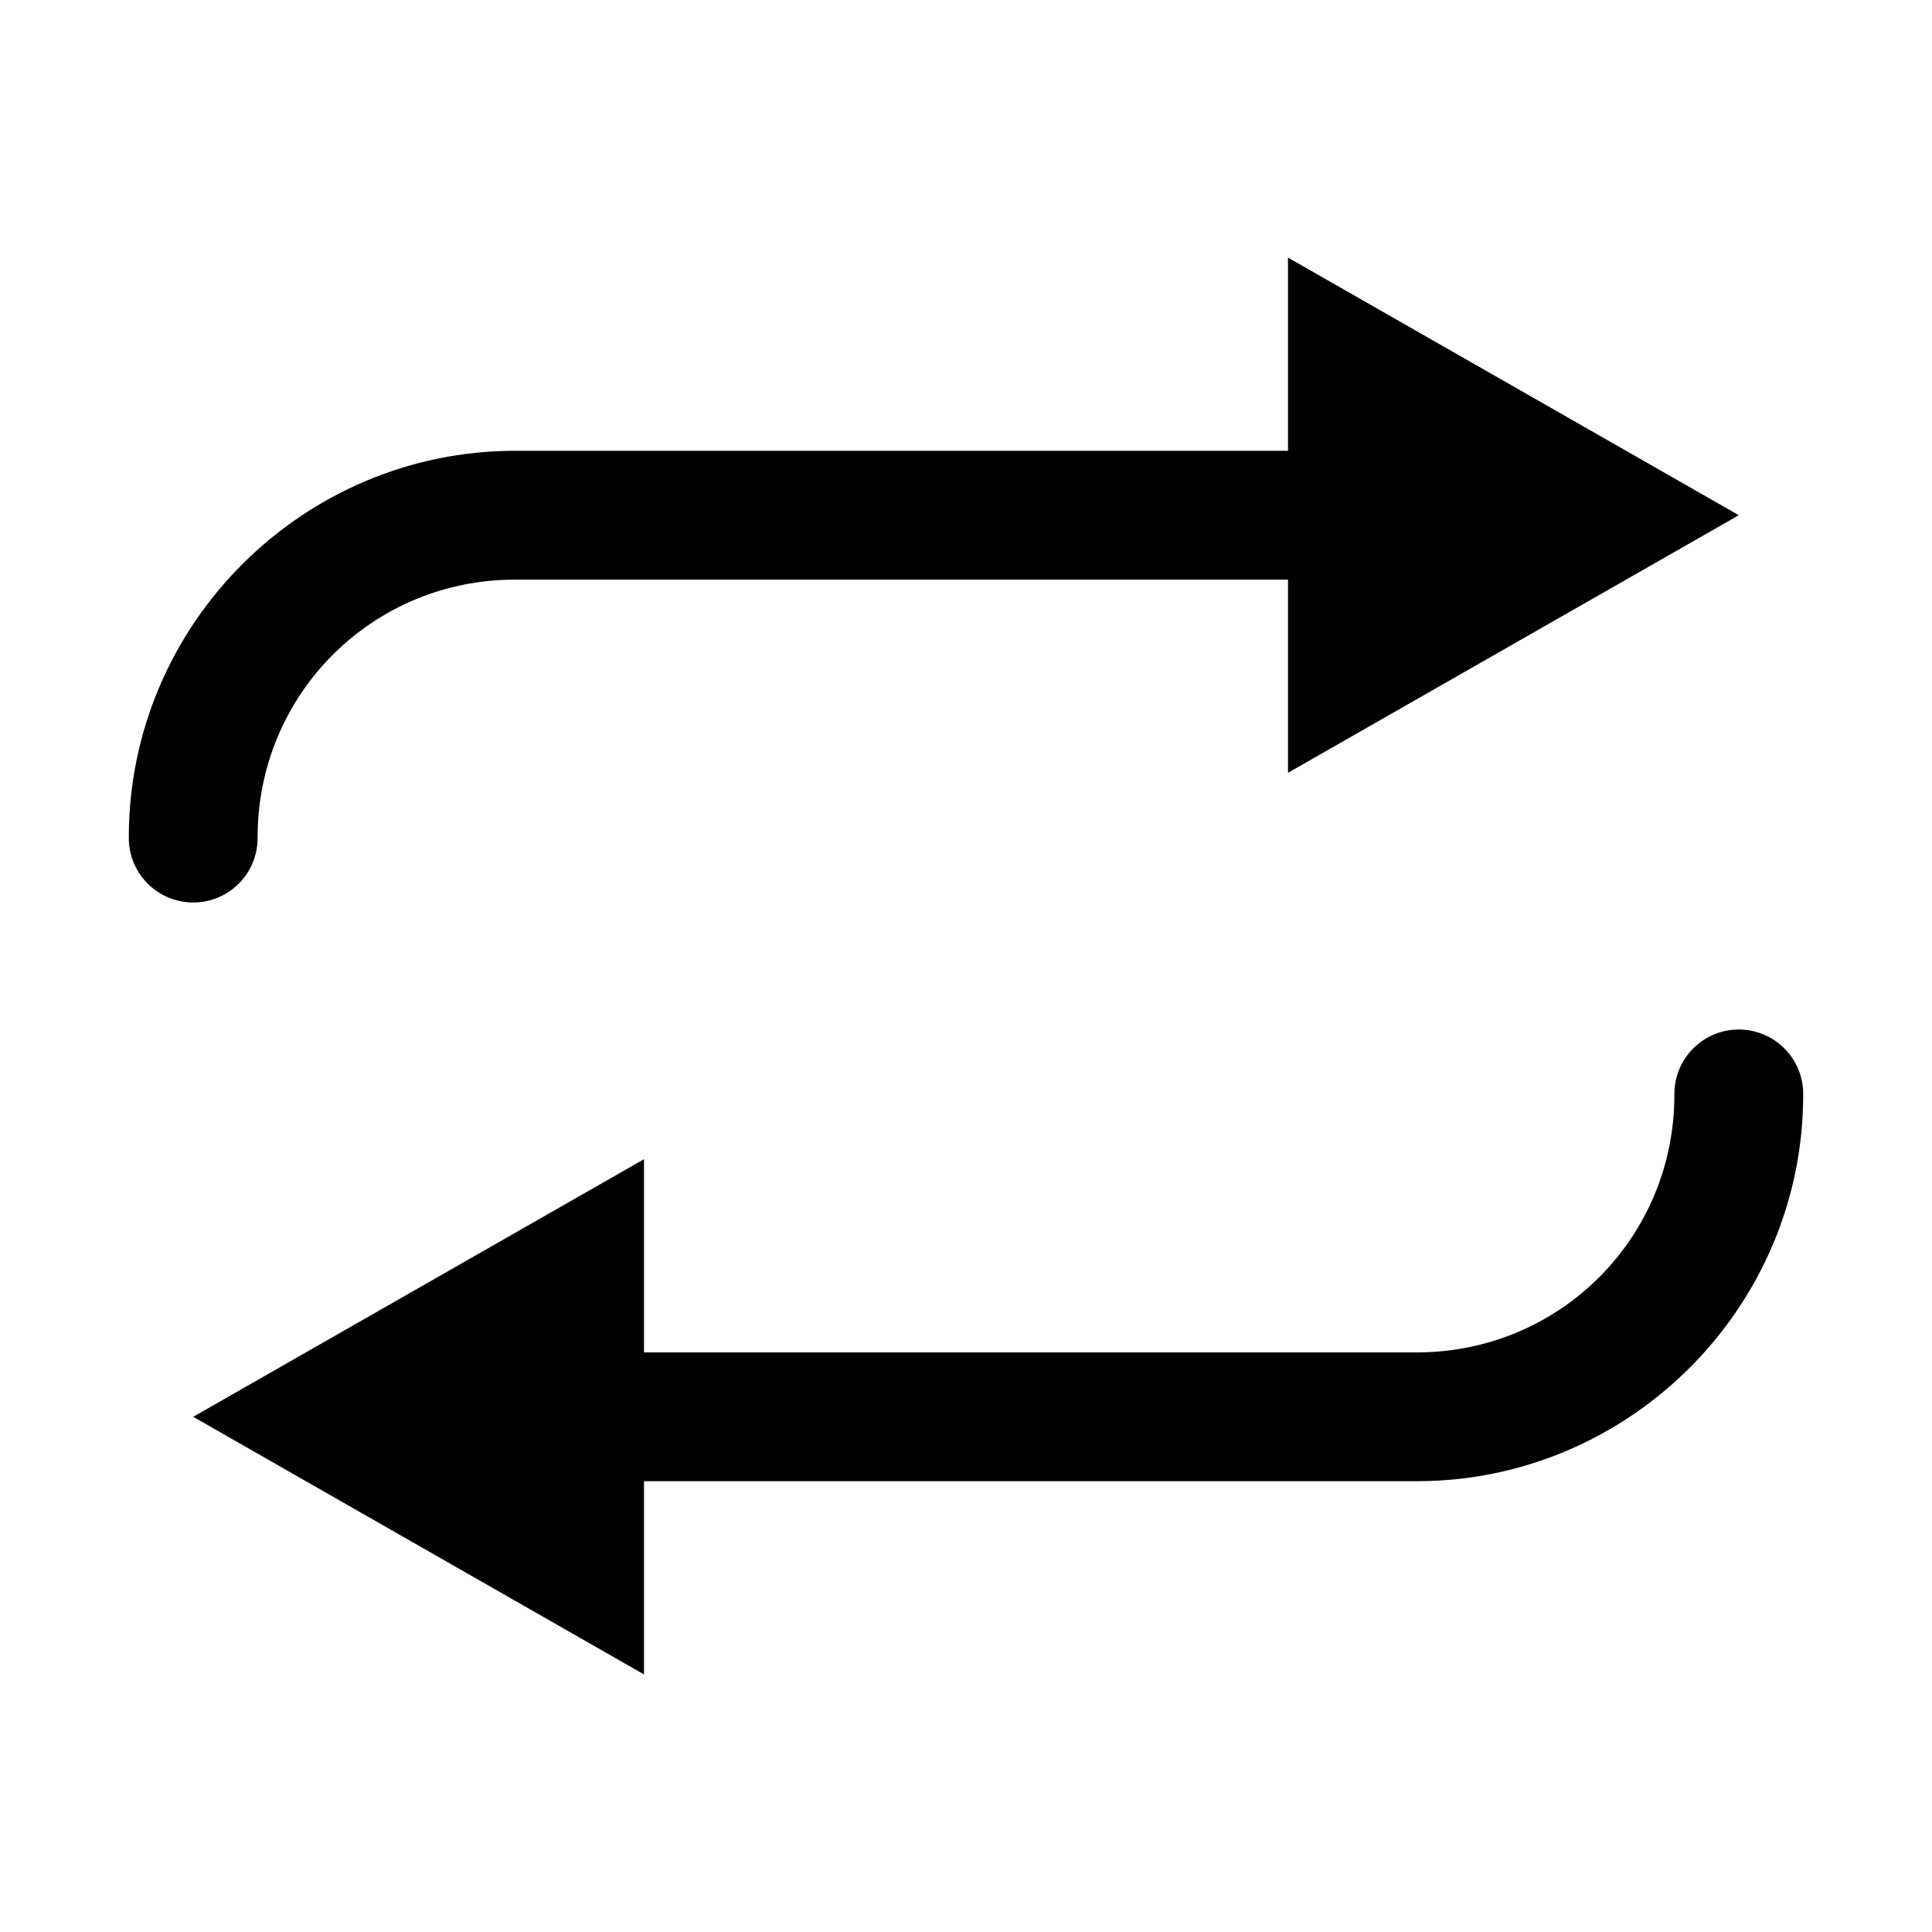 <svg xmlns="http://www.w3.org/2000/svg" x="0px" y="0px"
width="30" height="30"
viewBox="0 0 172 172"
style="fill:#ffffff;"><g fill="#ffffff" fill-rule="nonzero" stroke="none" stroke-width="1" stroke-linecap="butt" stroke-linejoin="miter" stroke-miterlimit="10" stroke-dasharray="" stroke-dashoffset="0" font-family="none" font-weight="none" font-size="none" text-anchor="none" style="mix-blend-mode: normal"><path d="M0,172v-172h172v172z" fill="none"></path><g fill="#000000"><path d="M114.667,22.933v17.2h-68.8c-18.929,0 -34.4,15.471 -34.4,34.4c-0.029,2.068 1.057,3.991 2.843,5.033c1.786,1.042 3.995,1.042 5.781,0c1.786,-1.042 2.872,-2.966 2.843,-5.033c0,-12.73 10.203,-22.933 22.933,-22.933h68.8v17.2l40.133,-22.933zM154.71,91.655c-3.162,0.049 -5.687,2.65 -5.644,5.812c0,12.73 -10.203,22.933 -22.933,22.933h-68.8v-17.2l-40.133,22.933l40.133,22.933v-17.2h68.8c18.929,0 34.4,-15.471 34.4,-34.4c0.021,-1.55 -0.586,-3.042 -1.683,-4.137c-1.097,-1.095 -2.59,-1.699 -4.14,-1.675z"></path></g></g></svg>